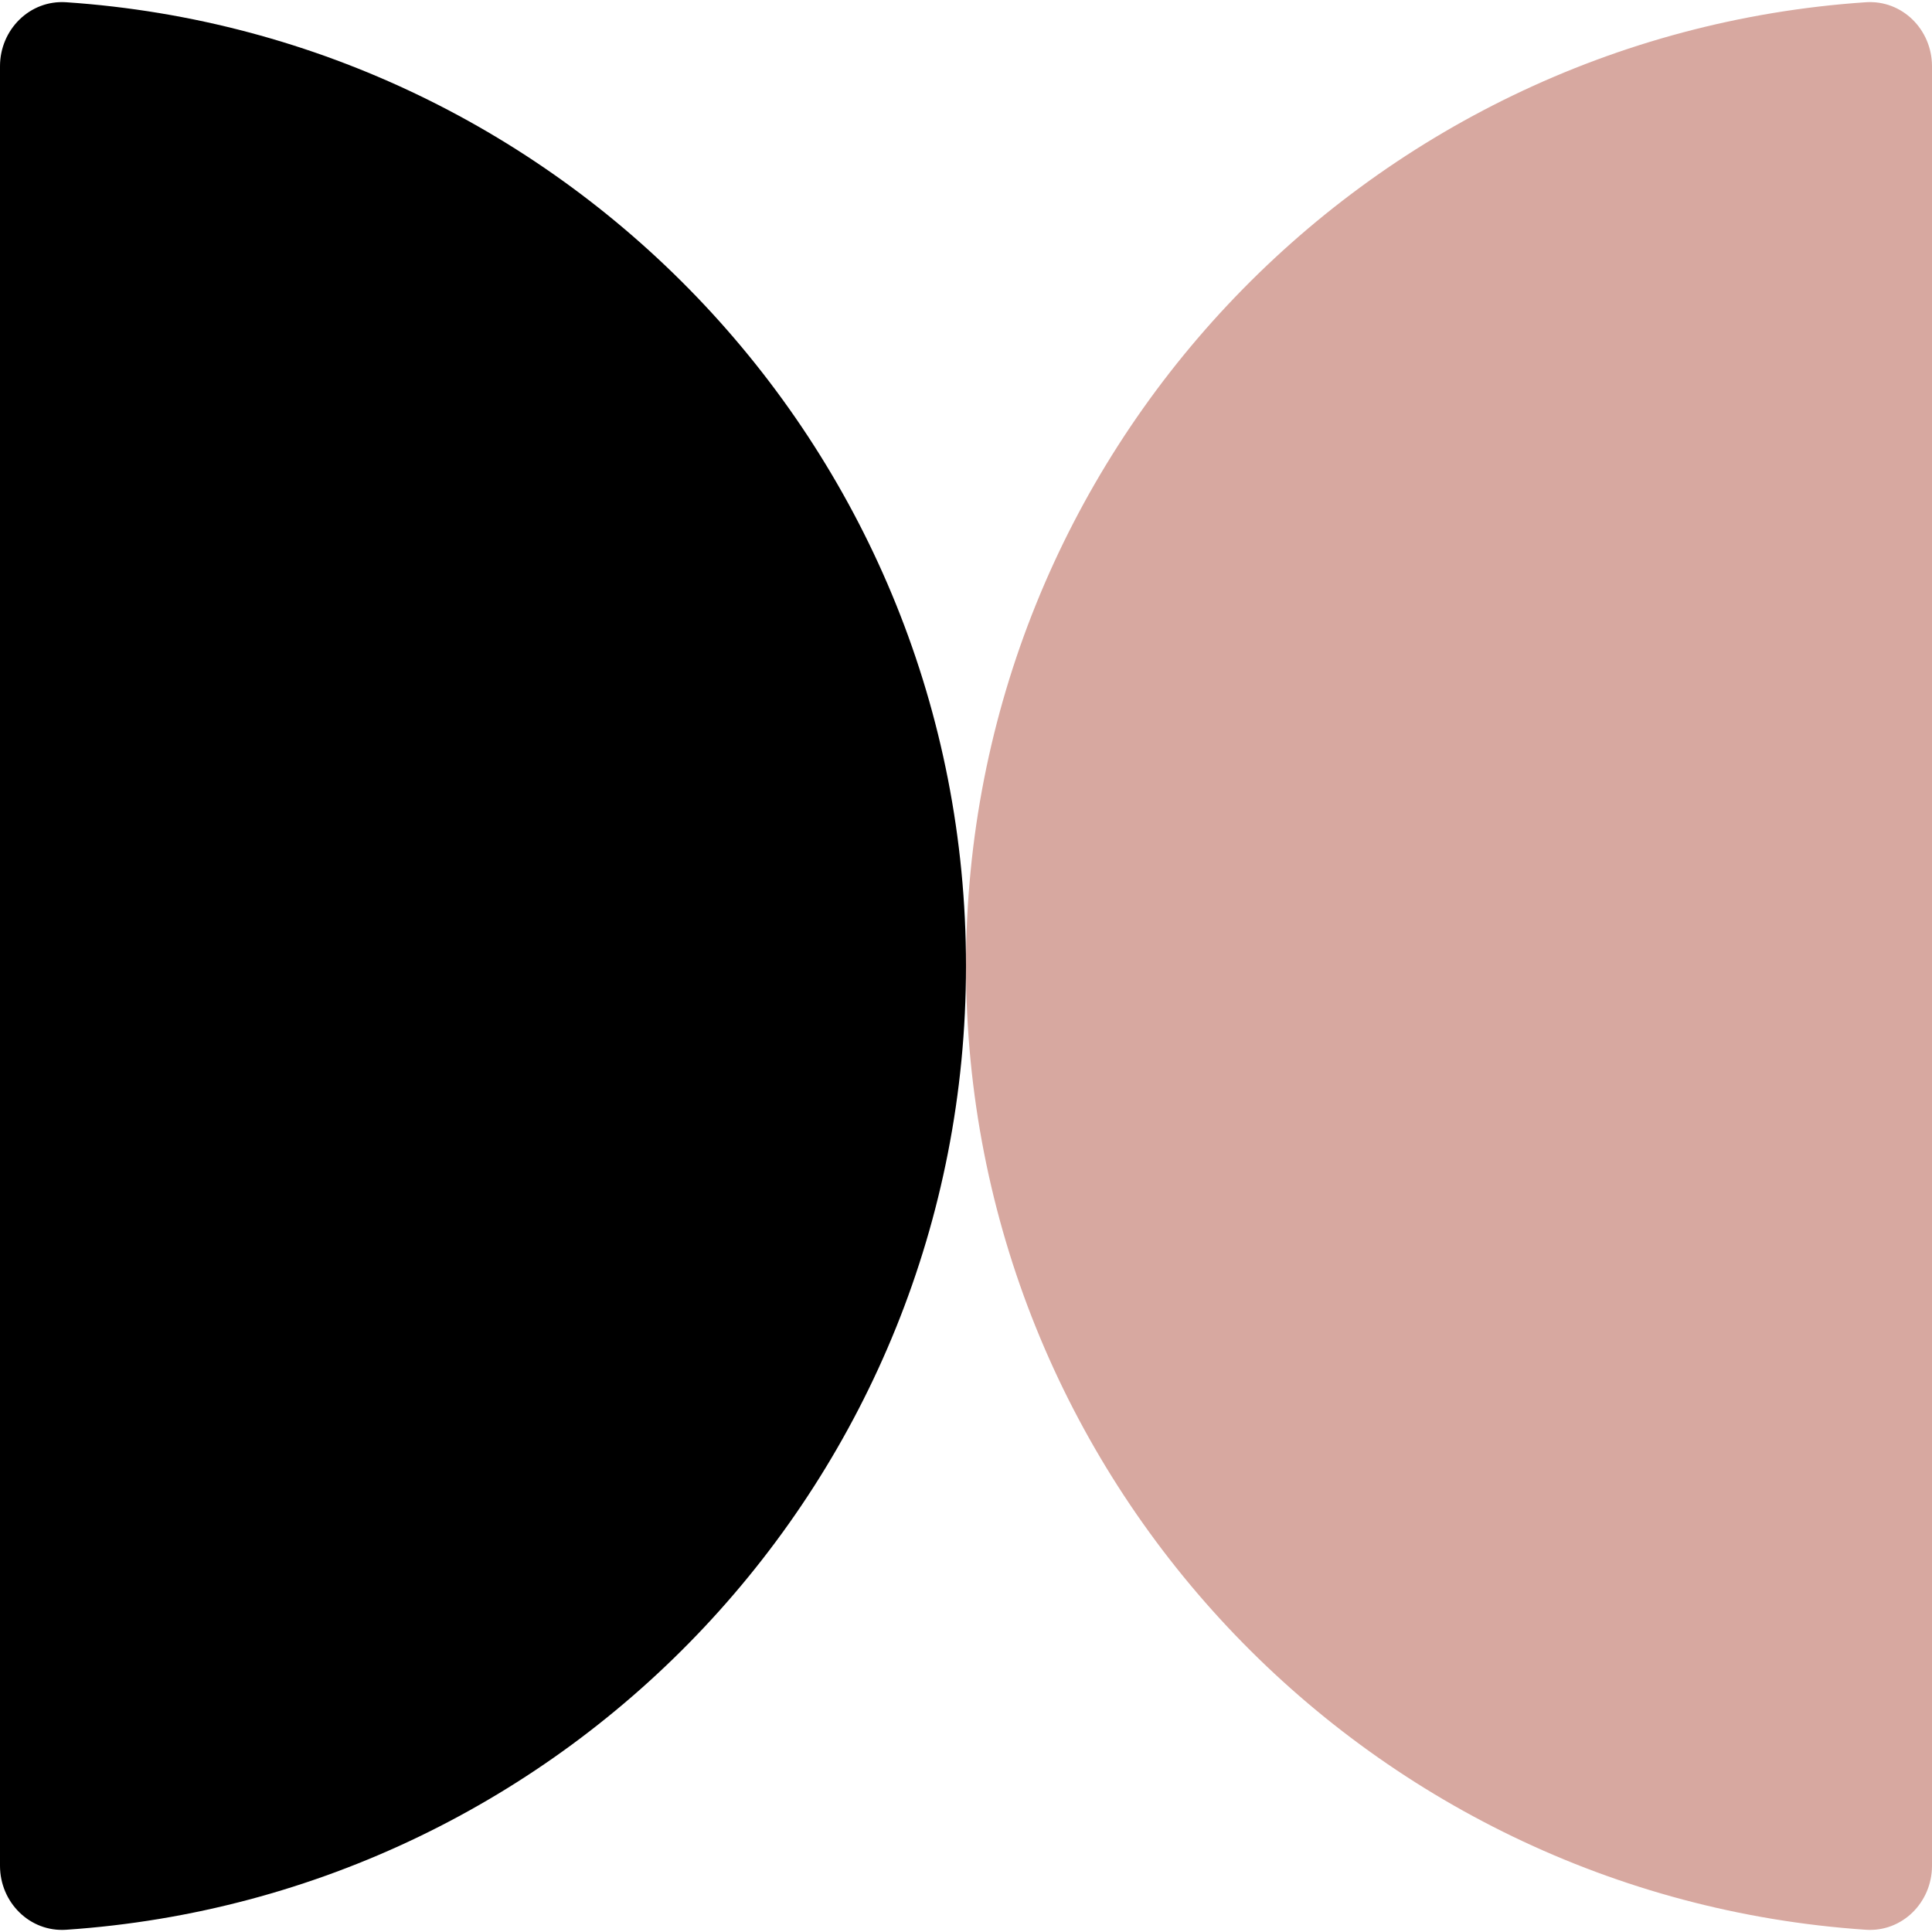 <svg width="80" height="80" viewBox="0 0 80 80" fill="none" xmlns="http://www.w3.org/2000/svg">
<path d="M0 2.743C0 1.228 1.232 -0.01 2.743 0.093C23.555 1.502 40 18.831 40 40C40 61.169 23.555 78.498 2.743 79.907C1.232 80.01 0 78.772 0 77.257V2.743Z" fill="black"/>
<path d="M80 2.743C80 1.228 78.768 -0.01 77.257 0.093C56.445 1.502 40 18.831 40 40C40 61.169 56.445 78.498 77.257 79.907C78.768 80.01 80 78.772 80 77.257V2.743Z" fill="#D7A8A0"/>
</svg>
